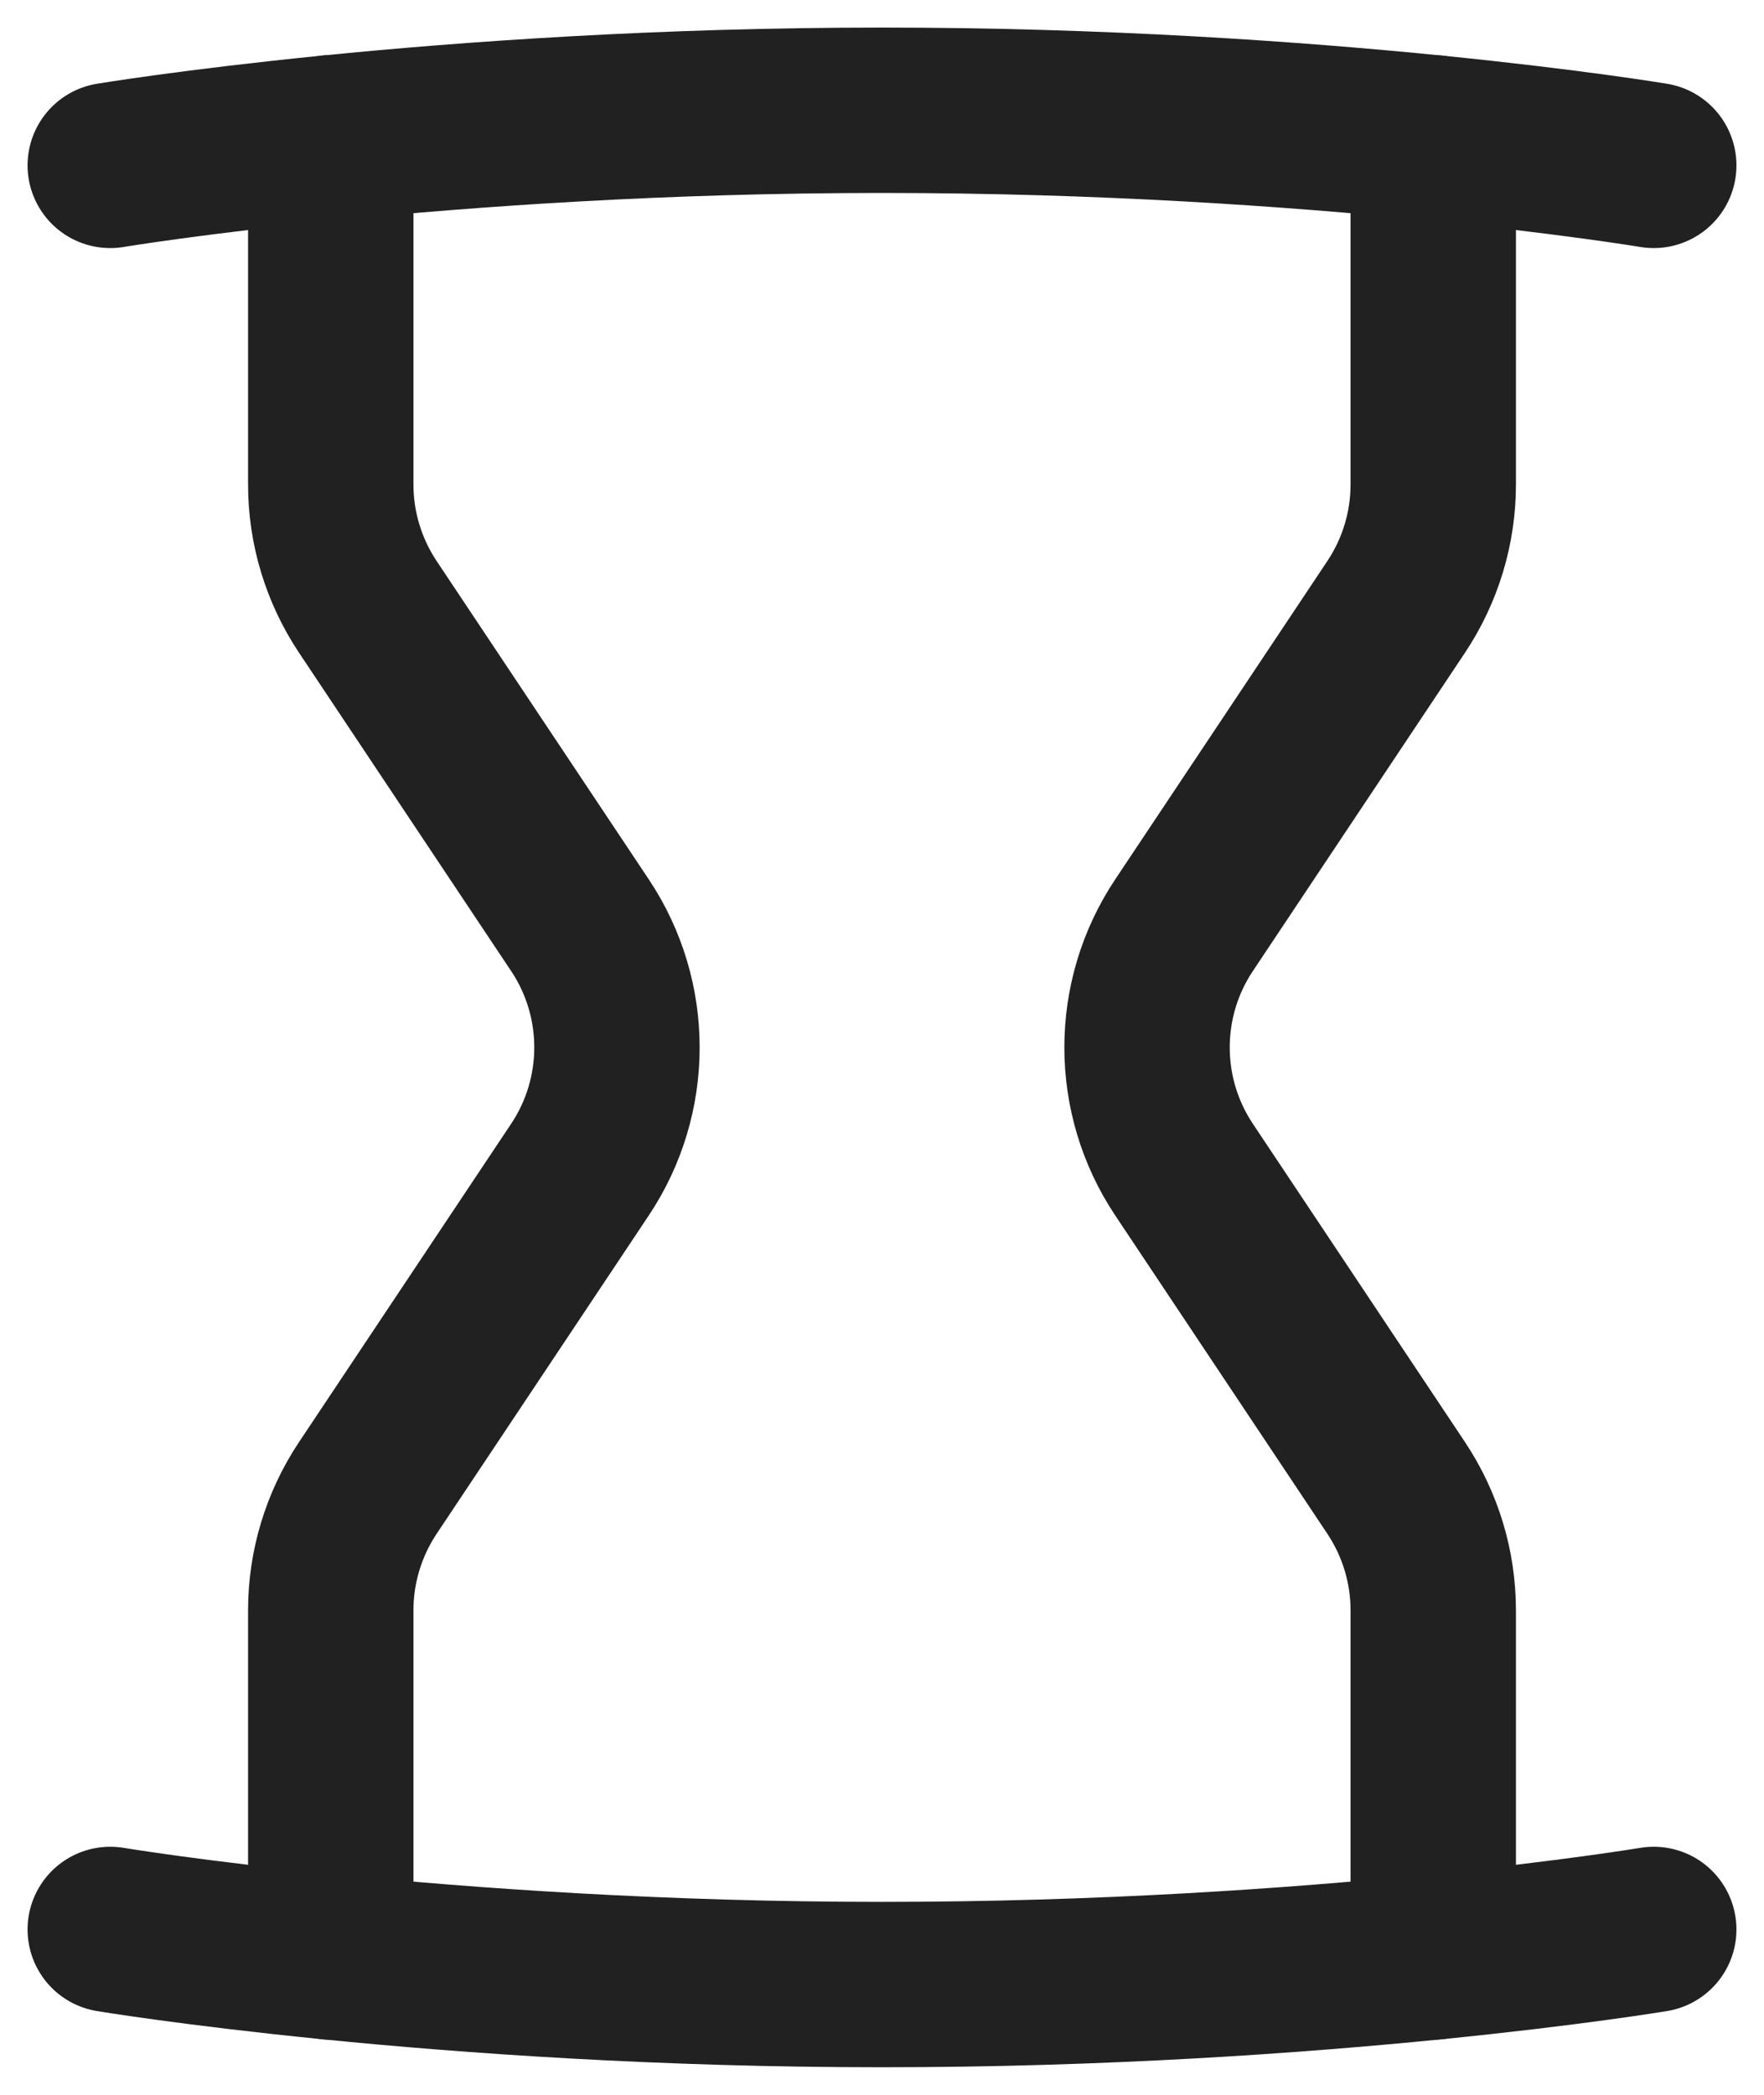 <svg width="16" height="19" viewBox="0 0 16 19" fill="none" xmlns="http://www.w3.org/2000/svg">
<path d="M3 17.75V14.606C3 14.211 3.117 13.825 3.336 13.496L5.26 10.609C5.708 9.938 5.708 9.062 5.26 8.391L3.336 5.504C3.117 5.175 3 4.789 3 4.394V1.25" stroke="#212121" stroke-width="1.5" stroke-linecap="round" stroke-linejoin="round"/>
<path d="M13 17.75V14.606C13 14.211 12.883 13.825 12.664 13.496L10.74 10.609C10.292 9.938 10.292 9.062 10.74 8.391L12.664 5.504C12.883 5.175 13 4.789 13 4.394V1.25" stroke="#212121" stroke-width="1.5" stroke-linecap="round" stroke-linejoin="round"/>
<path d="M1 17.5C1 17.5 1.75 17.625 3 17.75C4.25 17.875 6 18 8 18C10 18 11.75 17.875 13 17.75C14.25 17.625 15 17.5 15 17.5" stroke="#212121" stroke-width="1.5" stroke-linecap="round" stroke-linejoin="round"/>
<path d="M1 1.5C1 1.5 1.75 1.375 3 1.25C4.25 1.125 6 1 8 1C10 1 11.75 1.125 13 1.25C14.25 1.375 15 1.5 15 1.5" stroke="#212121" stroke-width="1.5" stroke-linecap="round" stroke-linejoin="round"/>
</svg>
